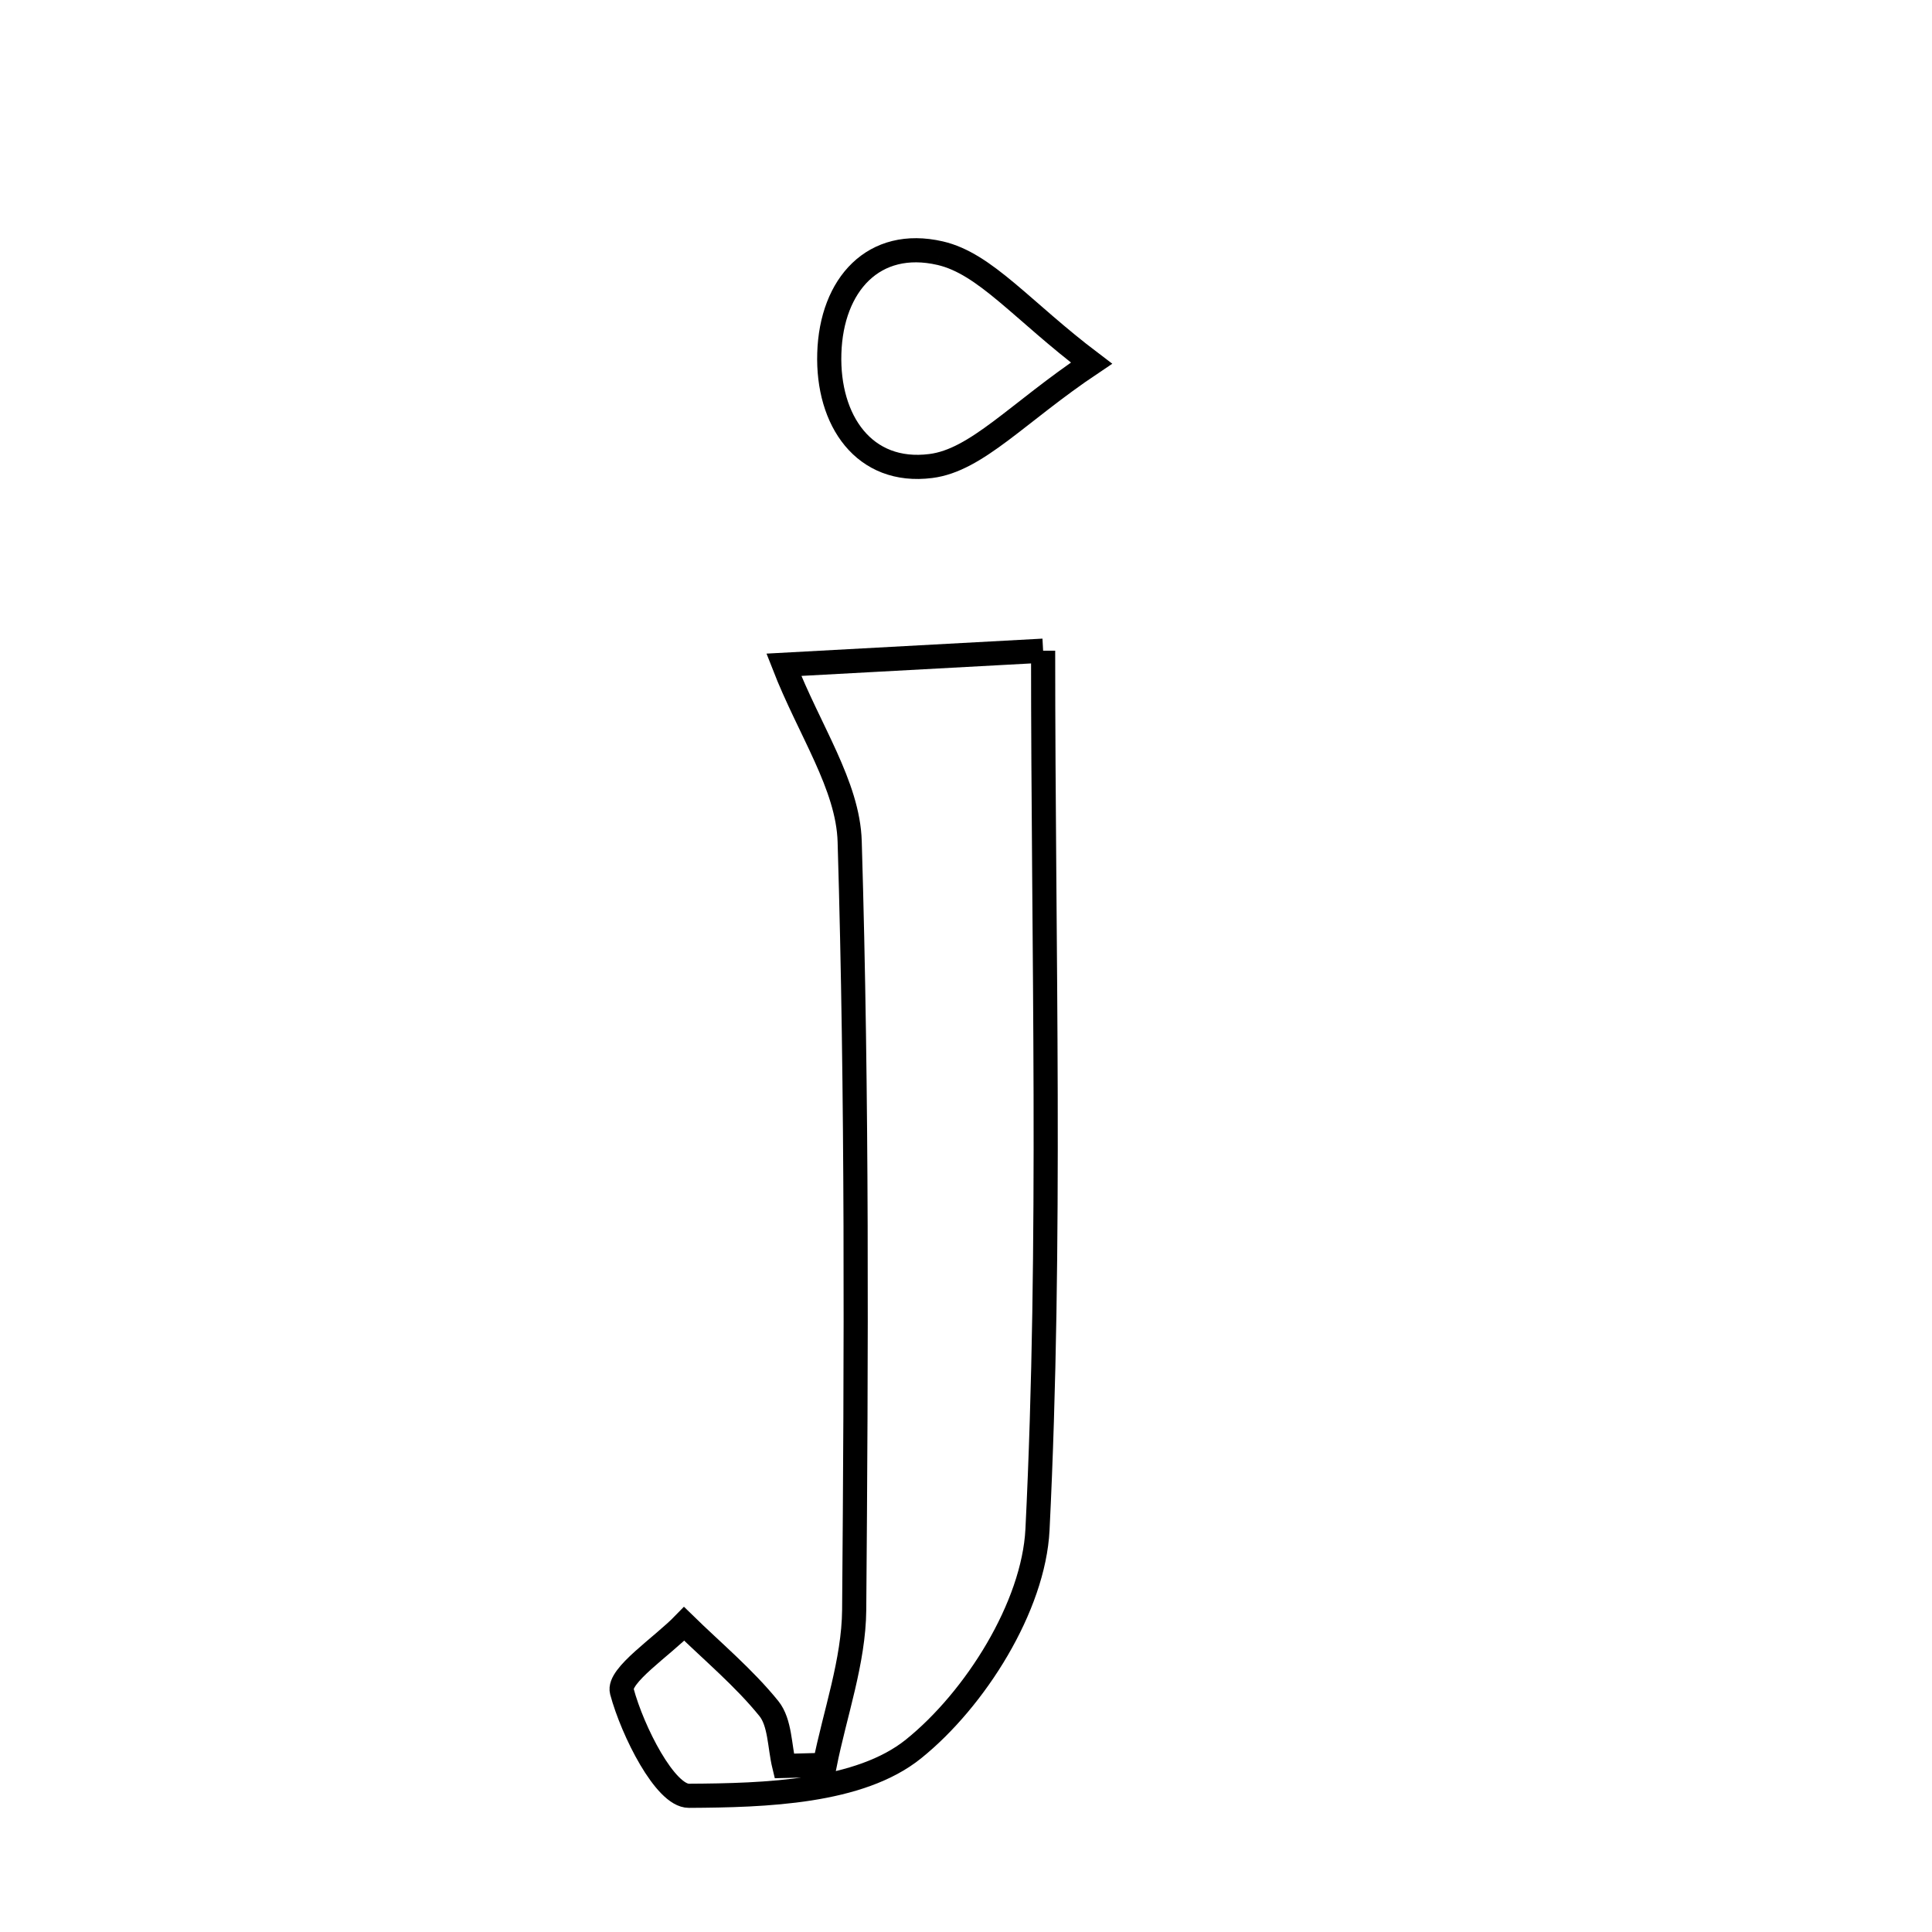 <svg xmlns="http://www.w3.org/2000/svg" viewBox="0.0 0.0 24.0 24.0" height="200px" width="200px"><path fill="none" stroke="black" stroke-width=".3" stroke-opacity="1.0"  filling="0" d="M11.679 3.145 C12.24 3.274 12.697 3.859 13.559 4.511 C12.639 5.127 12.134 5.717 11.563 5.789 C10.735 5.895 10.276 5.225 10.302 4.389 C10.328 3.534 10.856 2.955 11.679 3.145"></path>
<path fill="none" stroke="black" stroke-width=".3" stroke-opacity="1.0"  filling="0" d="M12.958 8.083 C12.958 11.82 13.065 15.418 12.888 19.002 C12.84 19.956 12.117 21.107 11.348 21.726 C10.678 22.266 9.508 22.303 8.558 22.308 C8.265 22.31 7.858 21.506 7.725 21.011 C7.673 20.815 8.223 20.457 8.499 20.172 C8.854 20.519 9.241 20.841 9.551 21.224 C9.692 21.399 9.683 21.695 9.742 21.937 C9.91 21.933 10.077 21.928 10.245 21.924 C10.373 21.282 10.605 20.642 10.611 19.999 C10.637 16.817 10.65 13.632 10.555 10.453 C10.534 9.756 10.054 9.072 9.737 8.258 C10.696 8.206 11.823 8.145 12.958 8.083"></path></svg>
